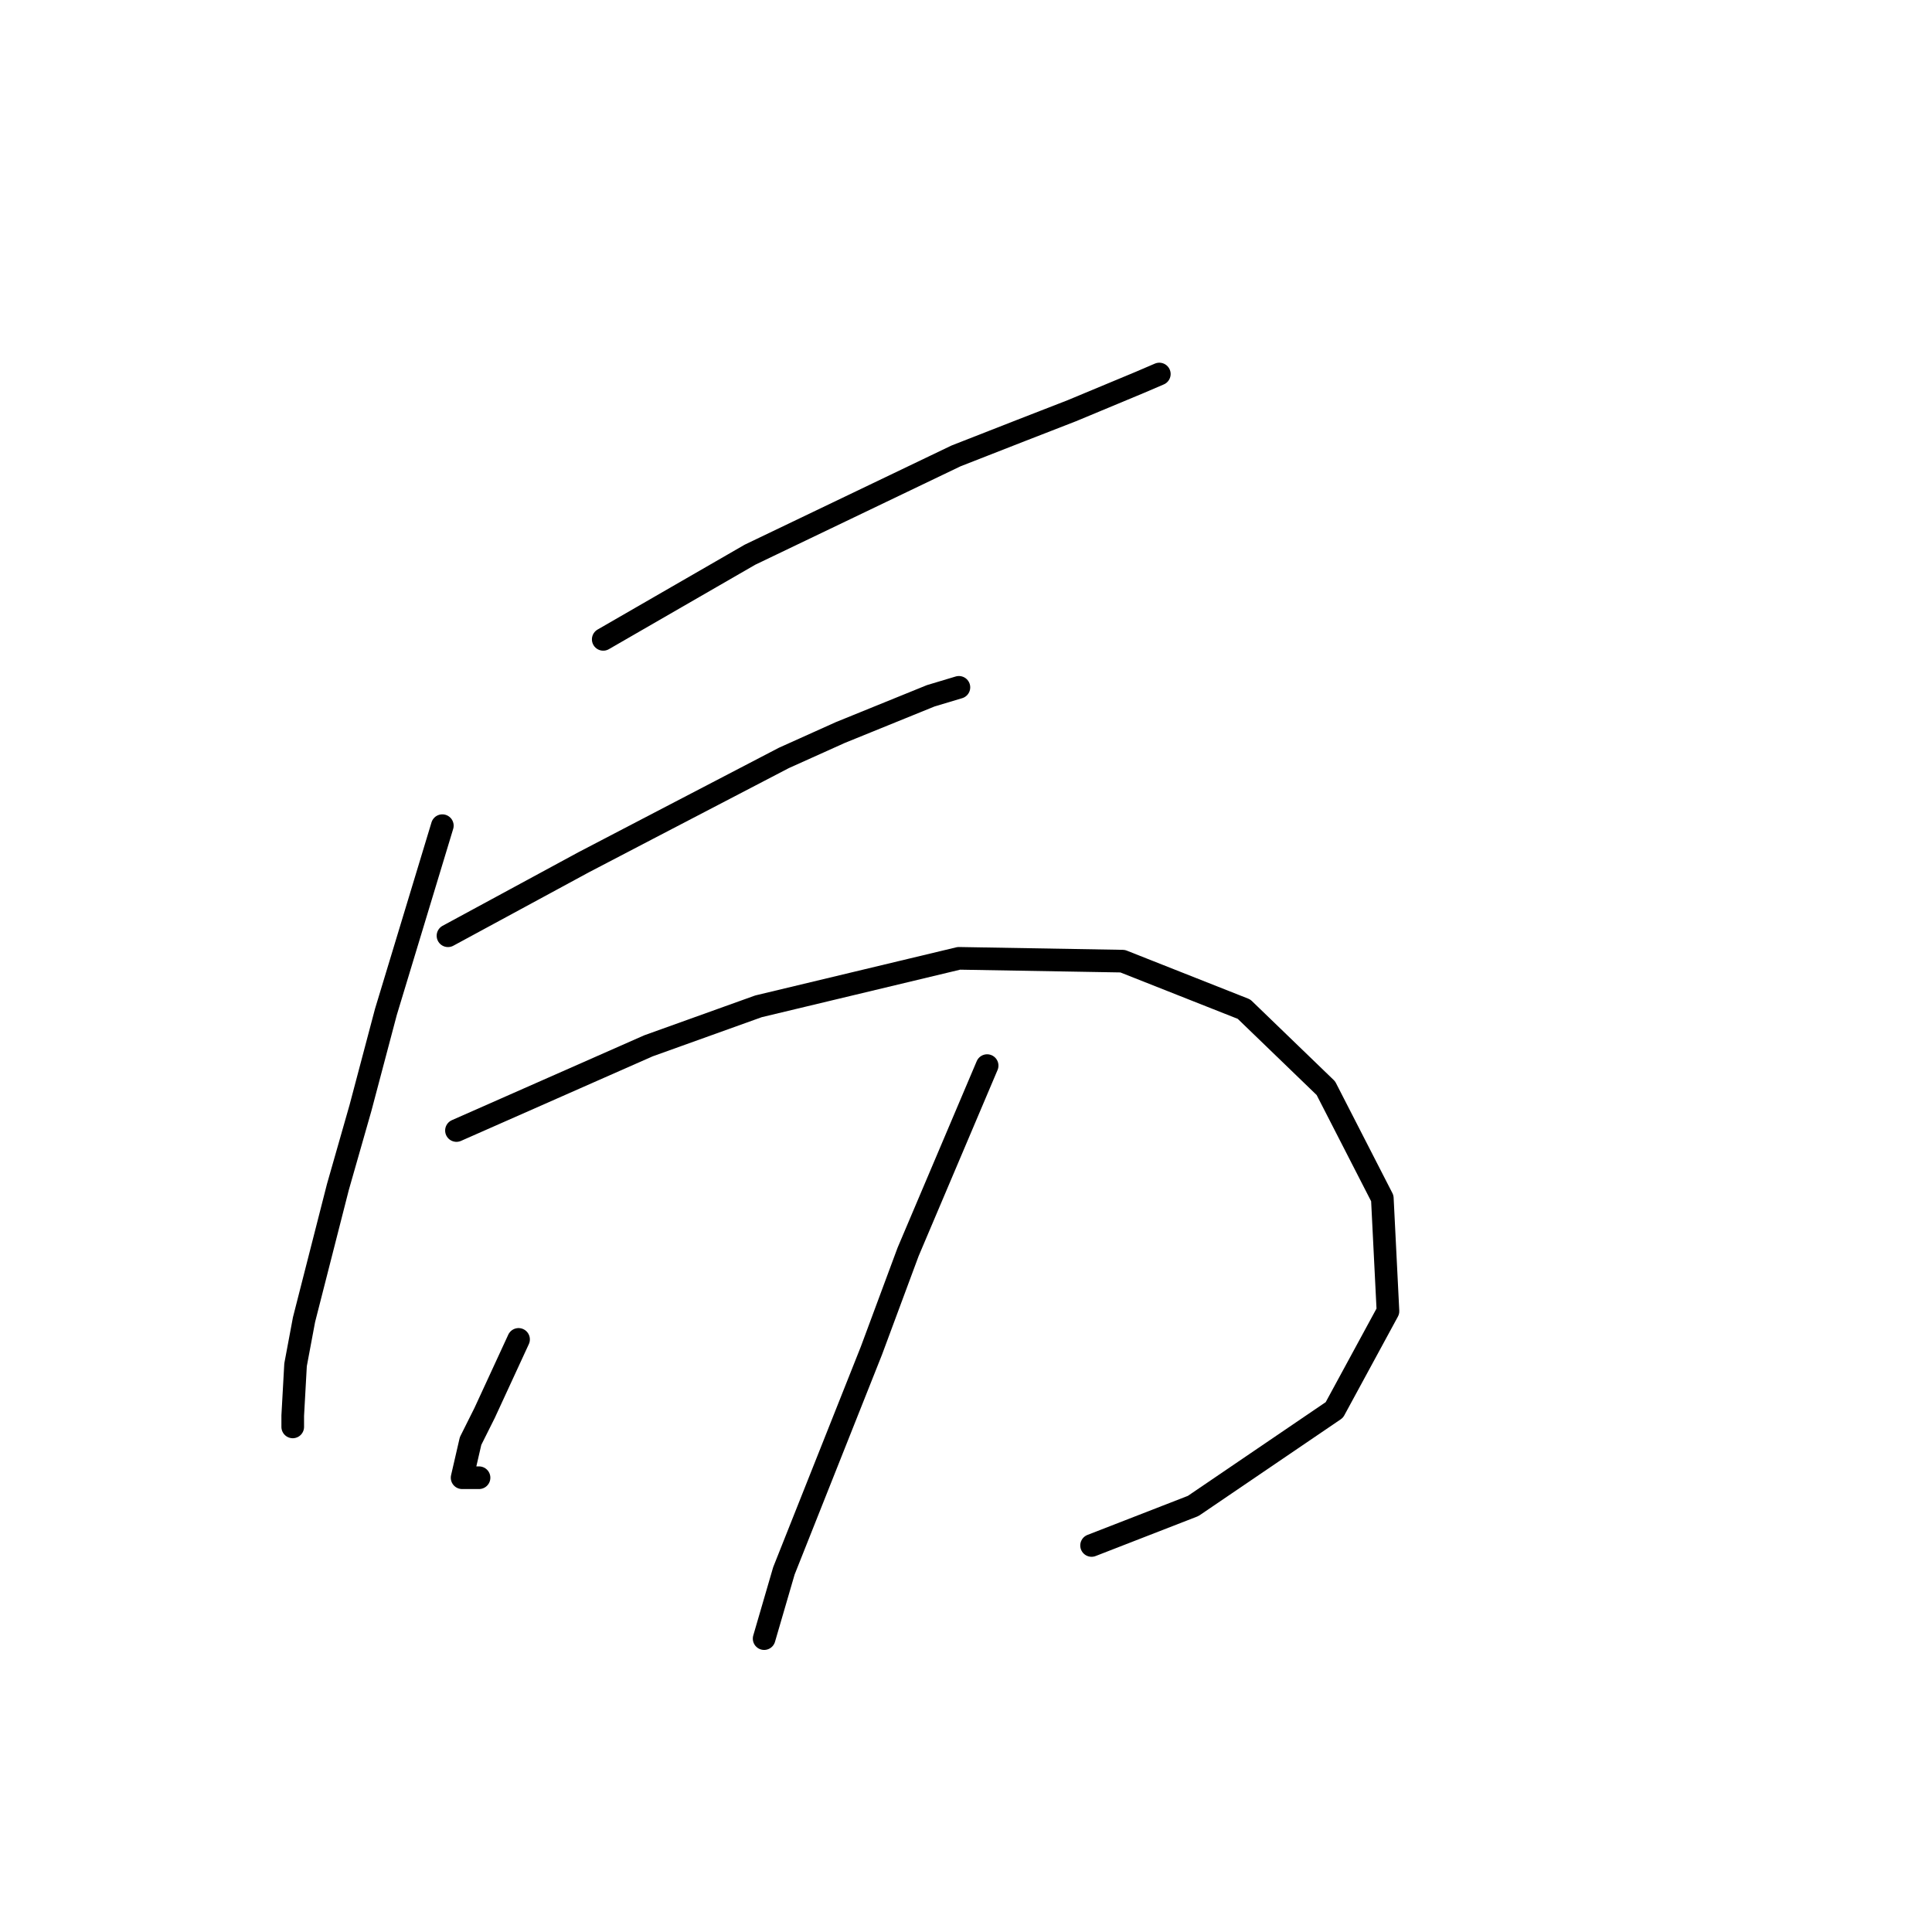 <?xml version="1.0" standalone="no"?>
    <svg width="256" height="256" xmlns="http://www.w3.org/2000/svg" version="1.1">
    <polyline stroke="black" stroke-width="3" stroke-linecap="round" fill="transparent" stroke-linejoin="round" points="79.932 84.719 89.657 79.108 99.382 73.498 126.686 60.407 135.289 57.041 142.021 54.422 150.998 50.682 153.616 49.56 153.616 49.56 " />
        <polyline stroke="black" stroke-width="3" stroke-linecap="round" fill="transparent" stroke-linejoin="round" points="58.612 109.405 54.872 121.748 51.132 134.091 47.765 146.808 44.773 157.281 40.285 174.86 39.163 180.845 38.789 187.577 38.789 189.073 38.789 189.073 " />
        <polyline stroke="black" stroke-width="3" stroke-linecap="round" fill="transparent" stroke-linejoin="round" points="59.36 123.992 68.337 119.13 77.314 114.267 85.917 109.779 103.87 100.428 111.351 97.062 123.32 92.199 127.06 91.077 127.06 91.077 " />
        <polyline stroke="black" stroke-width="3" stroke-linecap="round" fill="transparent" stroke-linejoin="round" points="60.483 149.8 73.2 144.19 85.917 138.579 100.504 133.343 127.06 126.984 148.754 127.358 164.837 133.717 175.684 144.19 183.165 158.777 183.913 173.738 176.806 186.829 158.104 199.546 144.639 204.783 144.639 204.783 " />
        <polyline stroke="black" stroke-width="3" stroke-linecap="round" fill="transparent" stroke-linejoin="round" points="68.711 177.478 66.467 182.341 64.223 187.203 62.353 190.944 61.231 195.806 63.475 195.806 63.475 195.806 " />
        <polyline stroke="black" stroke-width="3" stroke-linecap="round" fill="transparent" stroke-linejoin="round" points="130.8 141.198 125.564 153.541 120.327 165.884 115.465 178.975 103.87 208.149 101.252 217.126 101.252 217.126 " />
        </svg>